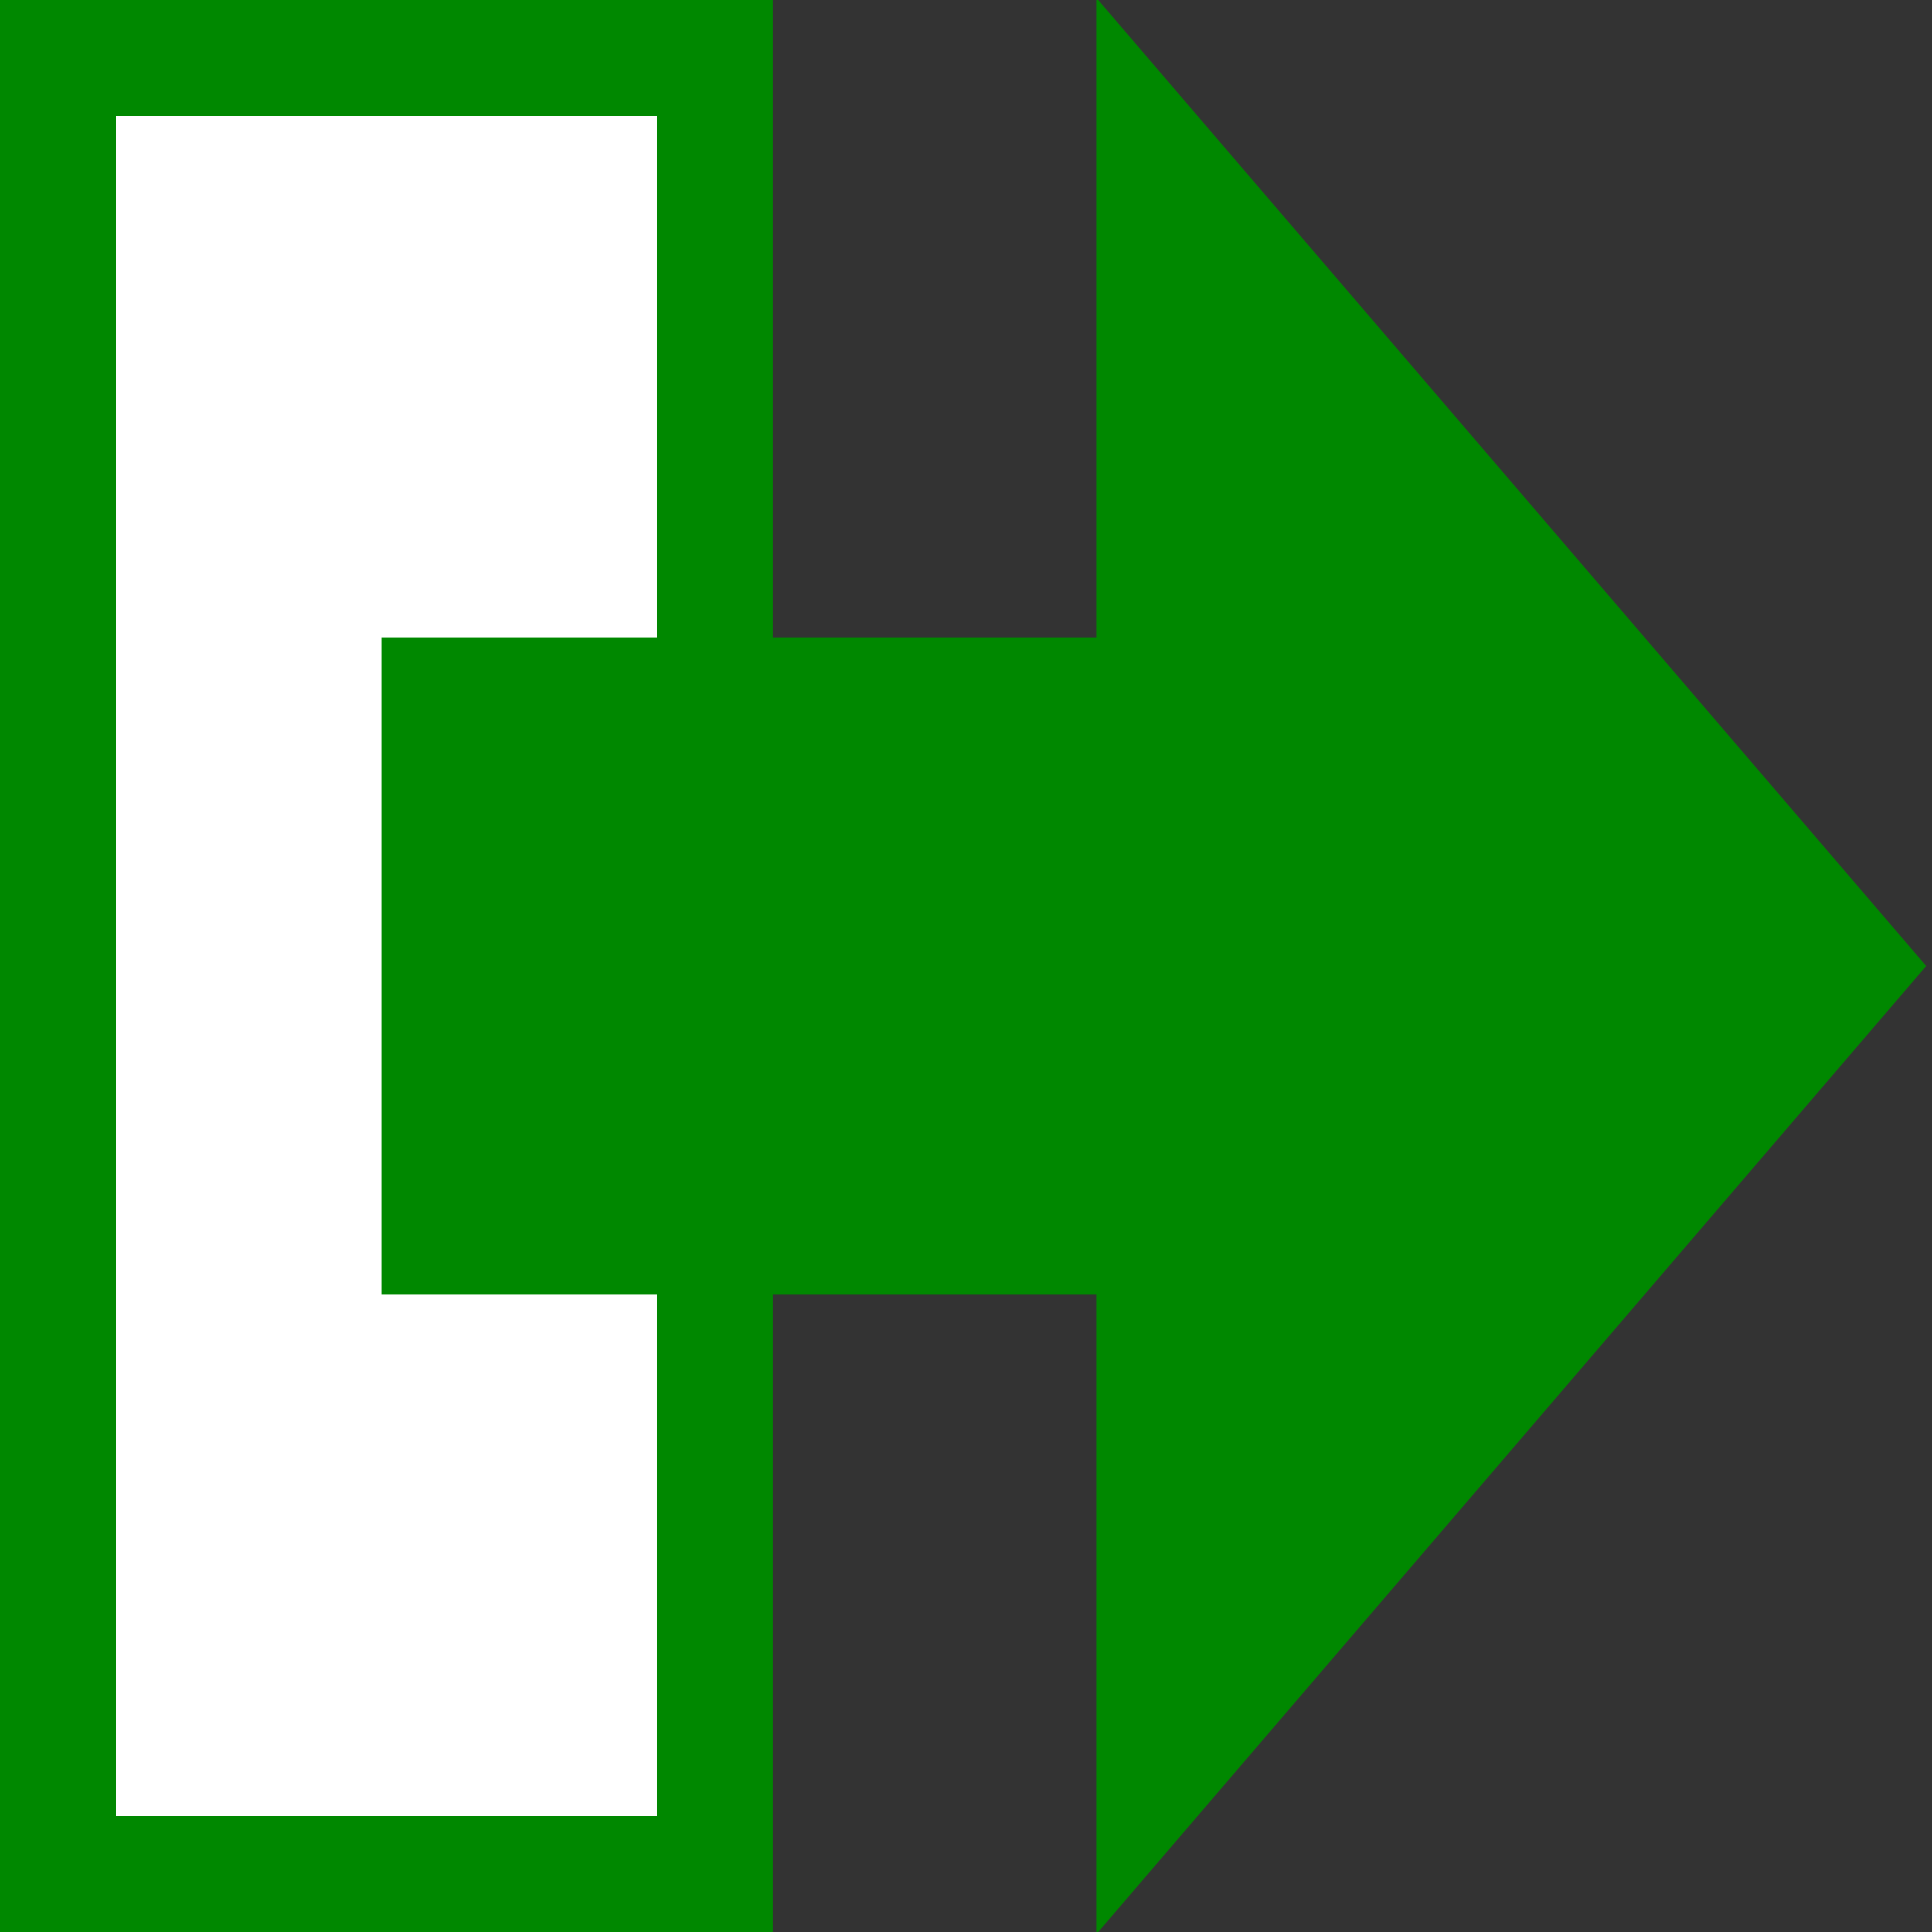 <?xml version="1.0" encoding="UTF-8" standalone="no"?>
<!-- Created with Inkscape (http://www.inkscape.org/) -->

<svg
   xmlns:dc="http://purl.org/dc/elements/1.1/"
   xmlns:cc="http://creativecommons.org/ns#"
   xmlns:rdf="http://www.w3.org/1999/02/22-rdf-syntax-ns#"
   xmlns:svg="http://www.w3.org/2000/svg"
   xmlns="http://www.w3.org/2000/svg"
   xmlns:sodipodi="http://sodipodi.sourceforge.net/DTD/sodipodi-0.dtd"
   xmlns:inkscape="http://www.inkscape.org/namespaces/inkscape"
   version="1.0"
   width="25"
   height="25"
   id="svg3336"
   inkscape:version="0.48.0 r9654"
   sodipodi:docname="inputinterface.svg">
  <rect width="100%" height="100%" fill="#333333" stroke="none"/>
  <sodipodi:namedview
     pagecolor="#ffffff"
     bordercolor="#666666"
     borderopacity="1"
     objecttolerance="10"
     gridtolerance="10"
     guidetolerance="10"
     inkscape:pageopacity="0"
     inkscape:pageshadow="2"
     inkscape:window-width="1197"
     inkscape:window-height="791"
     id="namedview11"
     showgrid="false"
     inkscape:zoom="2"
     inkscape:cx="49.962618"
     inkscape:cy="-45.301672"
     inkscape:window-x="0"
     inkscape:window-y="46"
     inkscape:window-maximized="0"
     inkscape:current-layer="svg3336" />
  <defs
     id="defs3338">
    <marker
       refX="0"
       refY="0"
       orient="auto"
       id="TriangleOutL"
       style="overflow:visible">
      <path
         d="m 5.77,0 -8.65,5 0,-10 8.65,5 z"
         transform="scale(0.8,0.8)"
         id="path8118"
         style="fill-rule:evenodd;stroke:#000000;stroke-width:1pt;marker-start:none" />
    </marker>
  </defs>
  <rect
     style="fill:#ffffff;fill-opacity:1;fill-rule:nonzero;stroke:#008800;stroke-width:1.5;stroke-linecap:square;stroke-linejoin:miter;stroke-miterlimit:4;stroke-opacity:1;stroke-dasharray:none;stroke-dashoffset:0"
     id="rect3760"
     width="8.5"
     height="23.5"
     x="0.75"
     y="0.75" />
  <path
     style="fill:#008800;fill-opacity:1;stroke:#008800;stroke-width:1.5;stroke-linecap:butt;stroke-linejoin:miter;stroke-miterlimit:4;stroke-opacity:1;stroke-dasharray:none"
     d="m 5.687,9 9.25,0 0,-7 9,10.5 -9,10.5 0,-7 -9.25,0 z"
     id="path2984"
     inkscape:connector-curvature="0"
     sodipodi:nodetypes="cccccccc" />
</svg>
